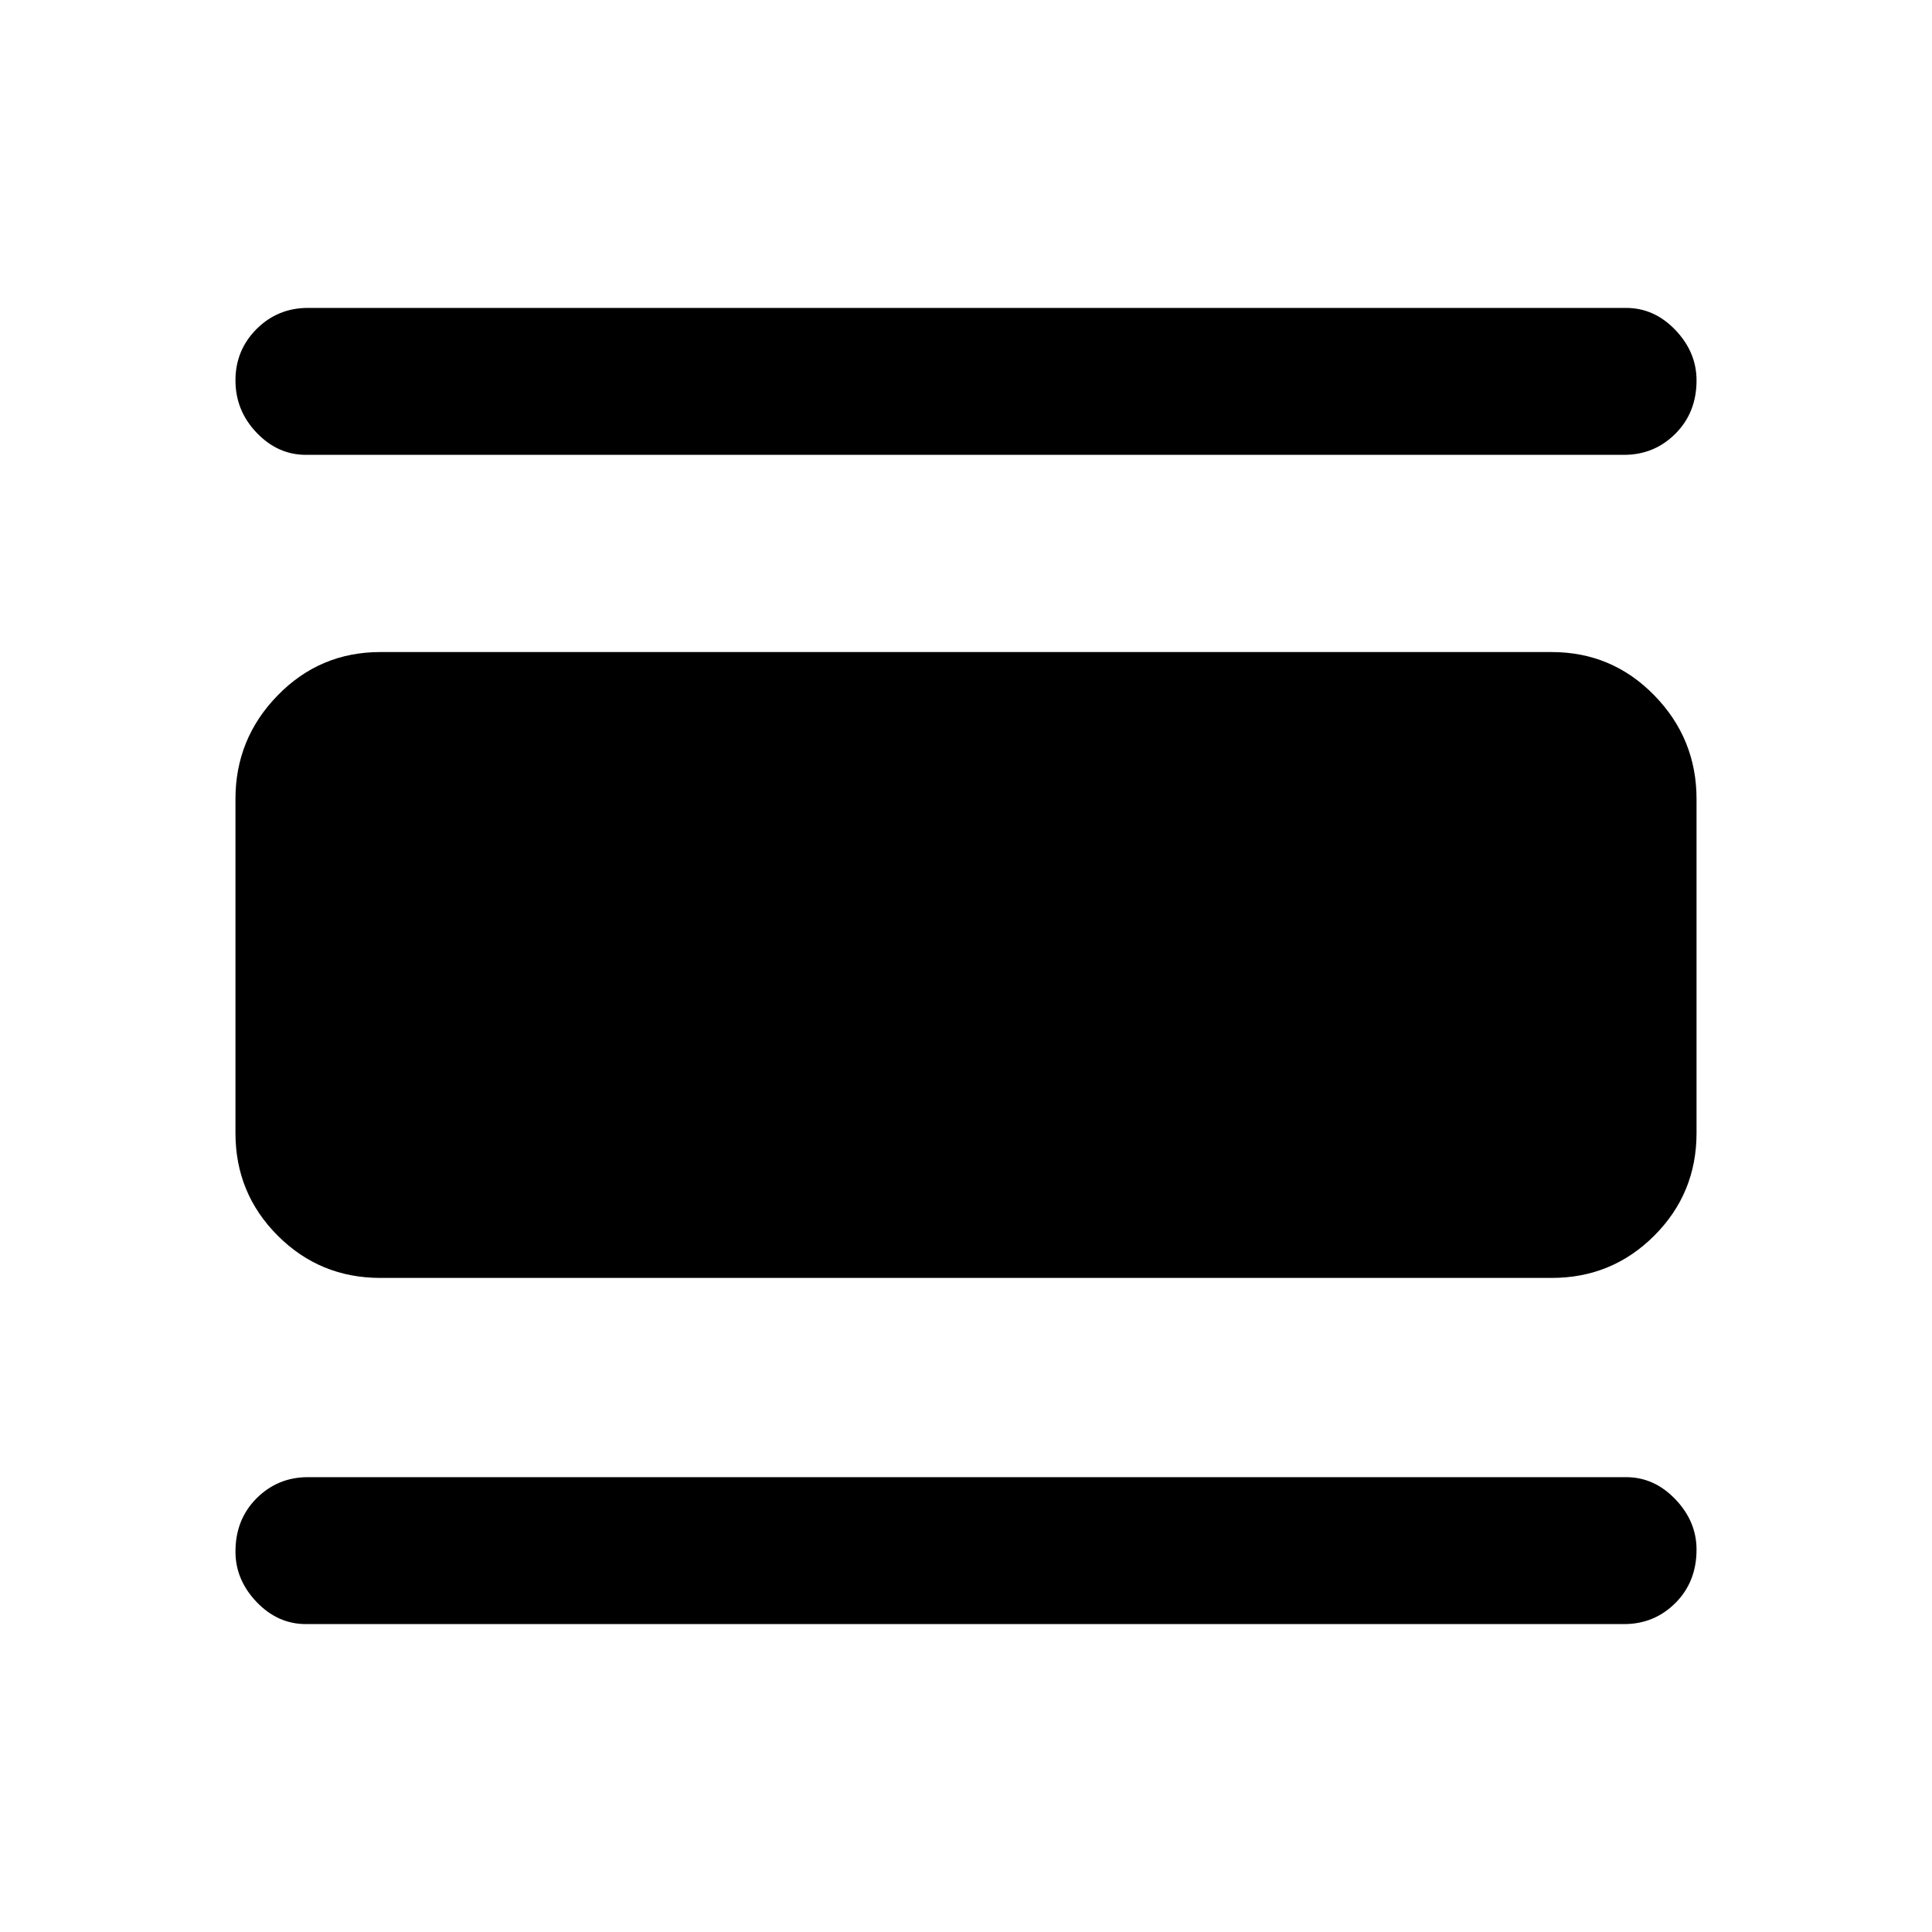<svg xmlns="http://www.w3.org/2000/svg" height="40" width="40"><path d="M6.333 33.625q-.583 0-1.021-.458-.437-.459-.437-1.042 0-.667.437-1.104.438-.438 1.063-.438h27.292q.583 0 1.021.459.437.458.437 1.041 0 .667-.437 1.105-.438.437-1.063.437Zm1.542-7.167q-1.25 0-2.125-.875t-.875-2.125v-6.916q0-1.25.875-2.146.875-.896 2.125-.896h24.25q1.25 0 2.125.896t.875 2.146v6.916q0 1.25-.875 2.125t-2.125.875ZM6.333 9.417q-.583 0-1.021-.459-.437-.458-.437-1.083t.437-1.063q.438-.437 1.063-.437h27.292q.583 0 1.021.458.437.459.437 1.042 0 .667-.437 1.104-.438.438-1.063.438Z"/></svg>